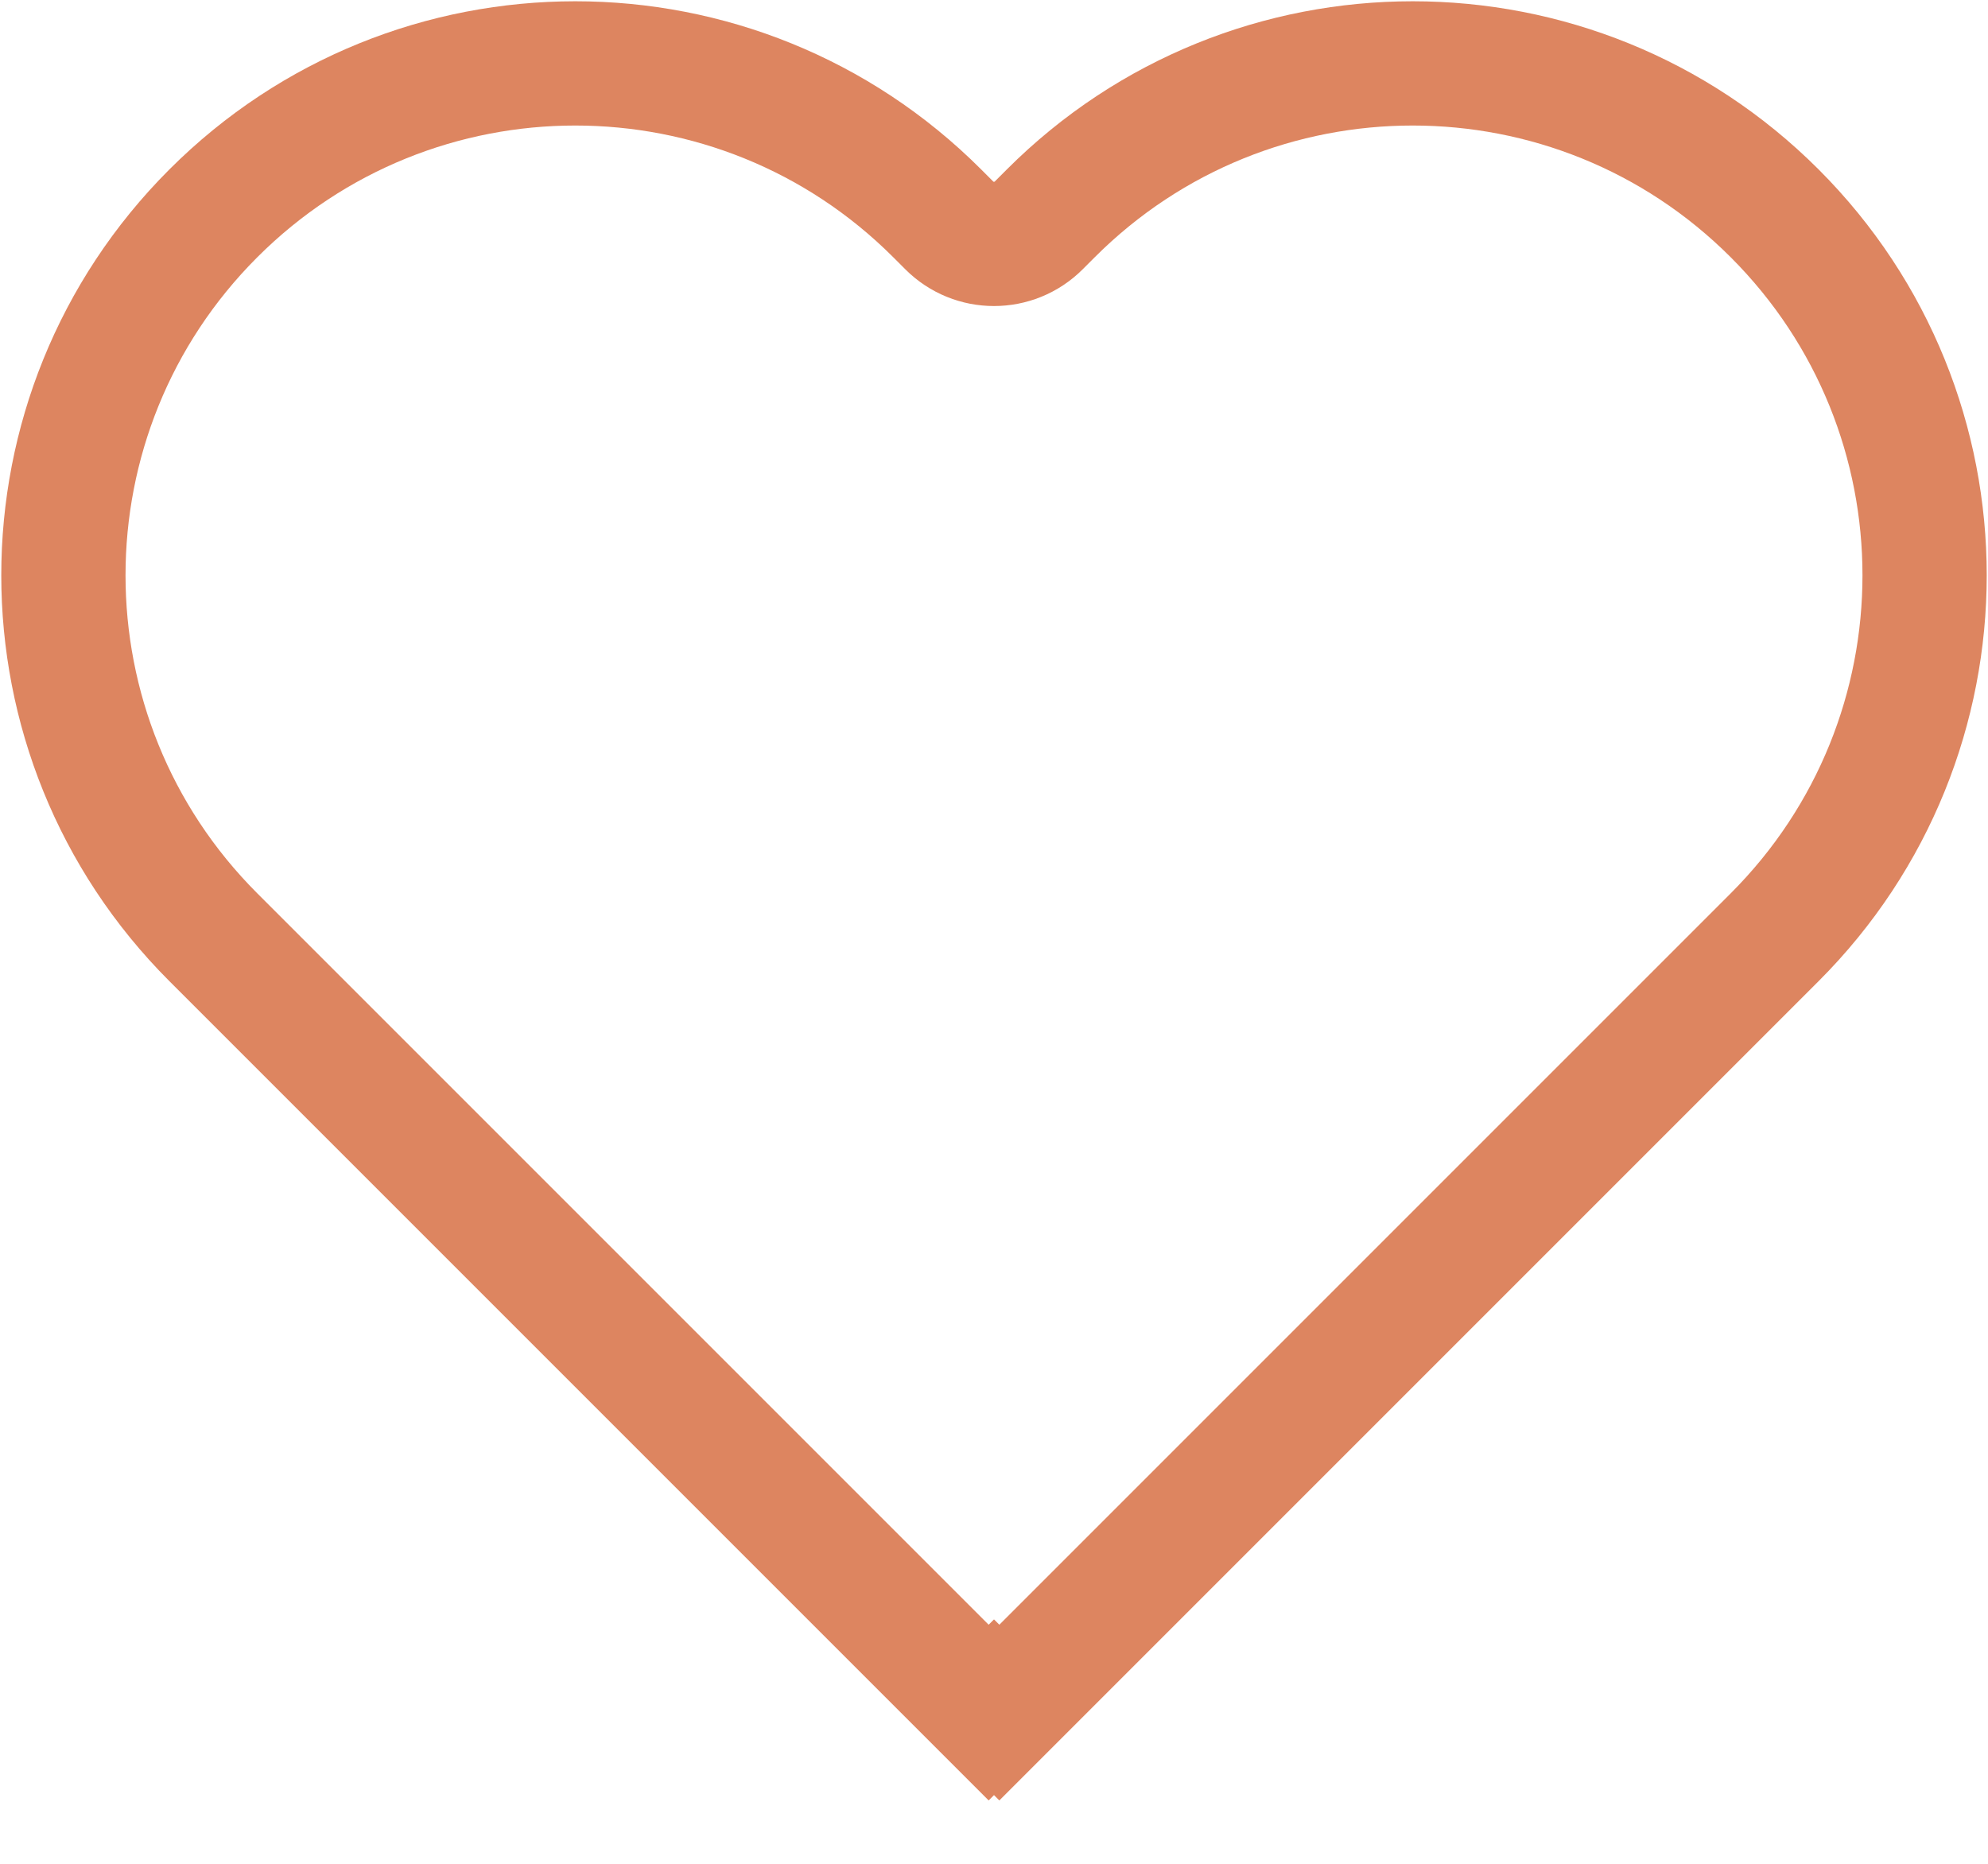 <svg width="16" height="15" viewBox="0 0 16 15" fill="none" xmlns="http://www.w3.org/2000/svg">
<path d="M1.717 1.717C0.108 3.326 0.108 5.934 1.717 7.543L7.957 13.783L8 13.74L8.043 13.783L14.283 7.543C15.892 5.934 15.892 3.326 14.283 1.717C12.674 0.108 10.066 0.108 8.457 1.717L8.361 1.813C8.162 2.013 7.838 2.013 7.639 1.813L7.543 1.717C5.934 0.108 3.326 0.108 1.717 1.717Z" stroke="#DD8560"/>
</svg>
